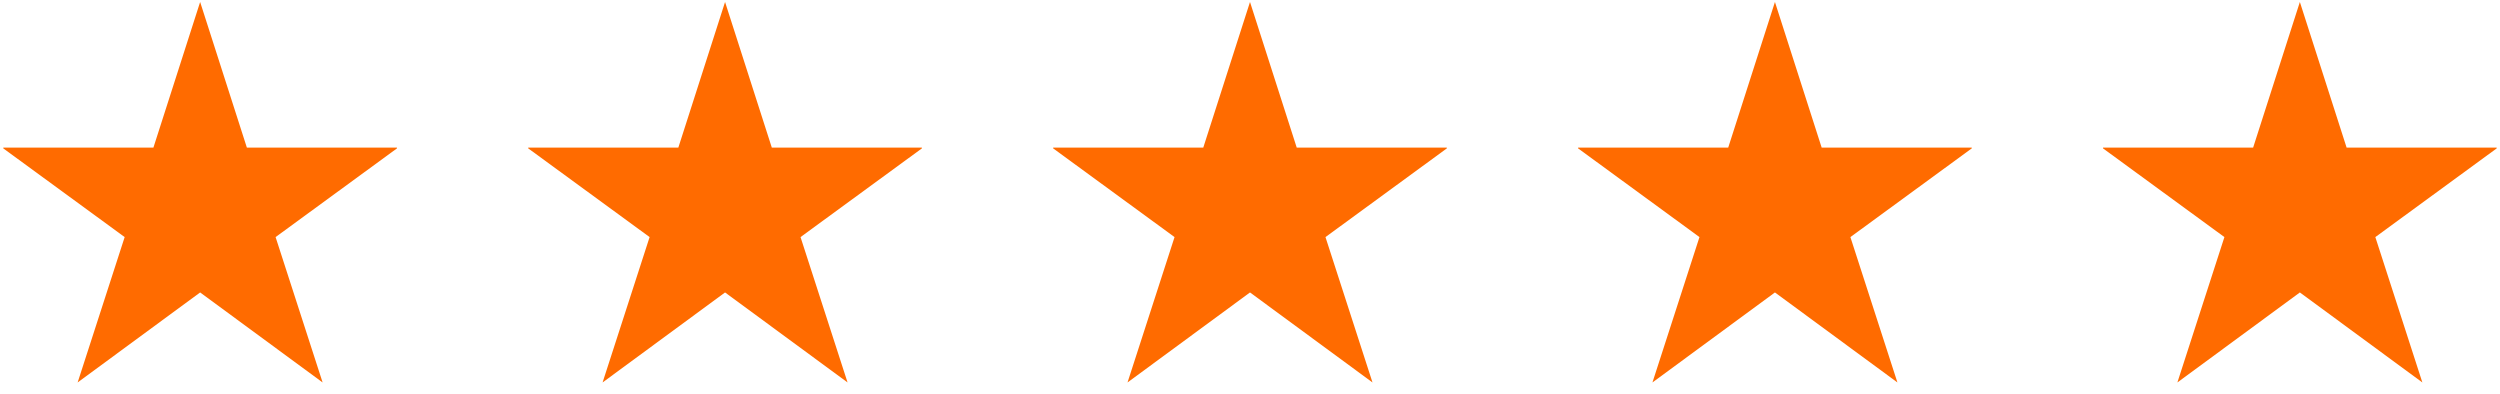 <svg width="127" height="20" viewBox="0 0 127 20" fill="none" xmlns="http://www.w3.org/2000/svg">
<g clip-path="url(#clip0_2401_1307)">
<path d="M16.389 19.429L10.167 14.856L3.944 19.429L6.333 12.044L0.114 7.499H7.793L10.167 0.101L12.541 7.499H20.218L14 12.044L16.389 19.429Z" fill="#FF6B00"/>
</g>
<g clip-path="url(#clip1_2401_1307)">
<path d="M43.056 19.429L36.833 14.856L30.611 19.429L33 12.044L26.781 7.499H34.459L36.833 0.101L39.208 7.499H46.885L40.667 12.044L43.056 19.429Z" fill="#FF6B00"/>
</g>
<g clip-path="url(#clip2_2401_1307)">
<path d="M69.723 19.429L63.5 14.856L57.278 19.429L59.667 12.044L53.448 7.499H61.126L63.5 0.101L65.874 7.499H73.552L67.334 12.044L69.723 19.429Z" fill="#FF6B00"/>
</g>
<g clip-path="url(#clip3_2401_1307)">
<path d="M96.389 19.429L90.167 14.856L83.944 19.429L86.333 12.044L80.114 7.499H87.793L90.167 0.101L92.541 7.499H100.218L94 12.044L96.389 19.429Z" fill="#FF6B00"/>
</g>
<g clip-path="url(#clip4_2401_1307)">
<path d="M123.056 19.429L116.833 14.856L110.611 19.429L113 12.044L106.781 7.499H114.459L116.833 0.101L119.208 7.499H126.885L120.667 12.044L123.056 19.429Z" fill="#FF6B00"/>
</g>
<defs>
<clipPath id="clip0_2401_1307">
<rect width="20" height="20" fill="white" transform="translate(0.167)"/>
</clipPath>
<clipPath id="clip1_2401_1307">
<rect width="20" height="20" fill="white" transform="translate(26.833)"/>
</clipPath>
<clipPath id="clip2_2401_1307">
<rect width="20" height="20" fill="white" transform="translate(53.5)"/>
</clipPath>
<clipPath id="clip3_2401_1307">
<rect width="20" height="20" fill="white" transform="translate(80.167)"/>
</clipPath>
<clipPath id="clip4_2401_1307">
<rect width="20" height="20" fill="white" transform="translate(106.833)"/>
</clipPath>
</defs>
</svg>
